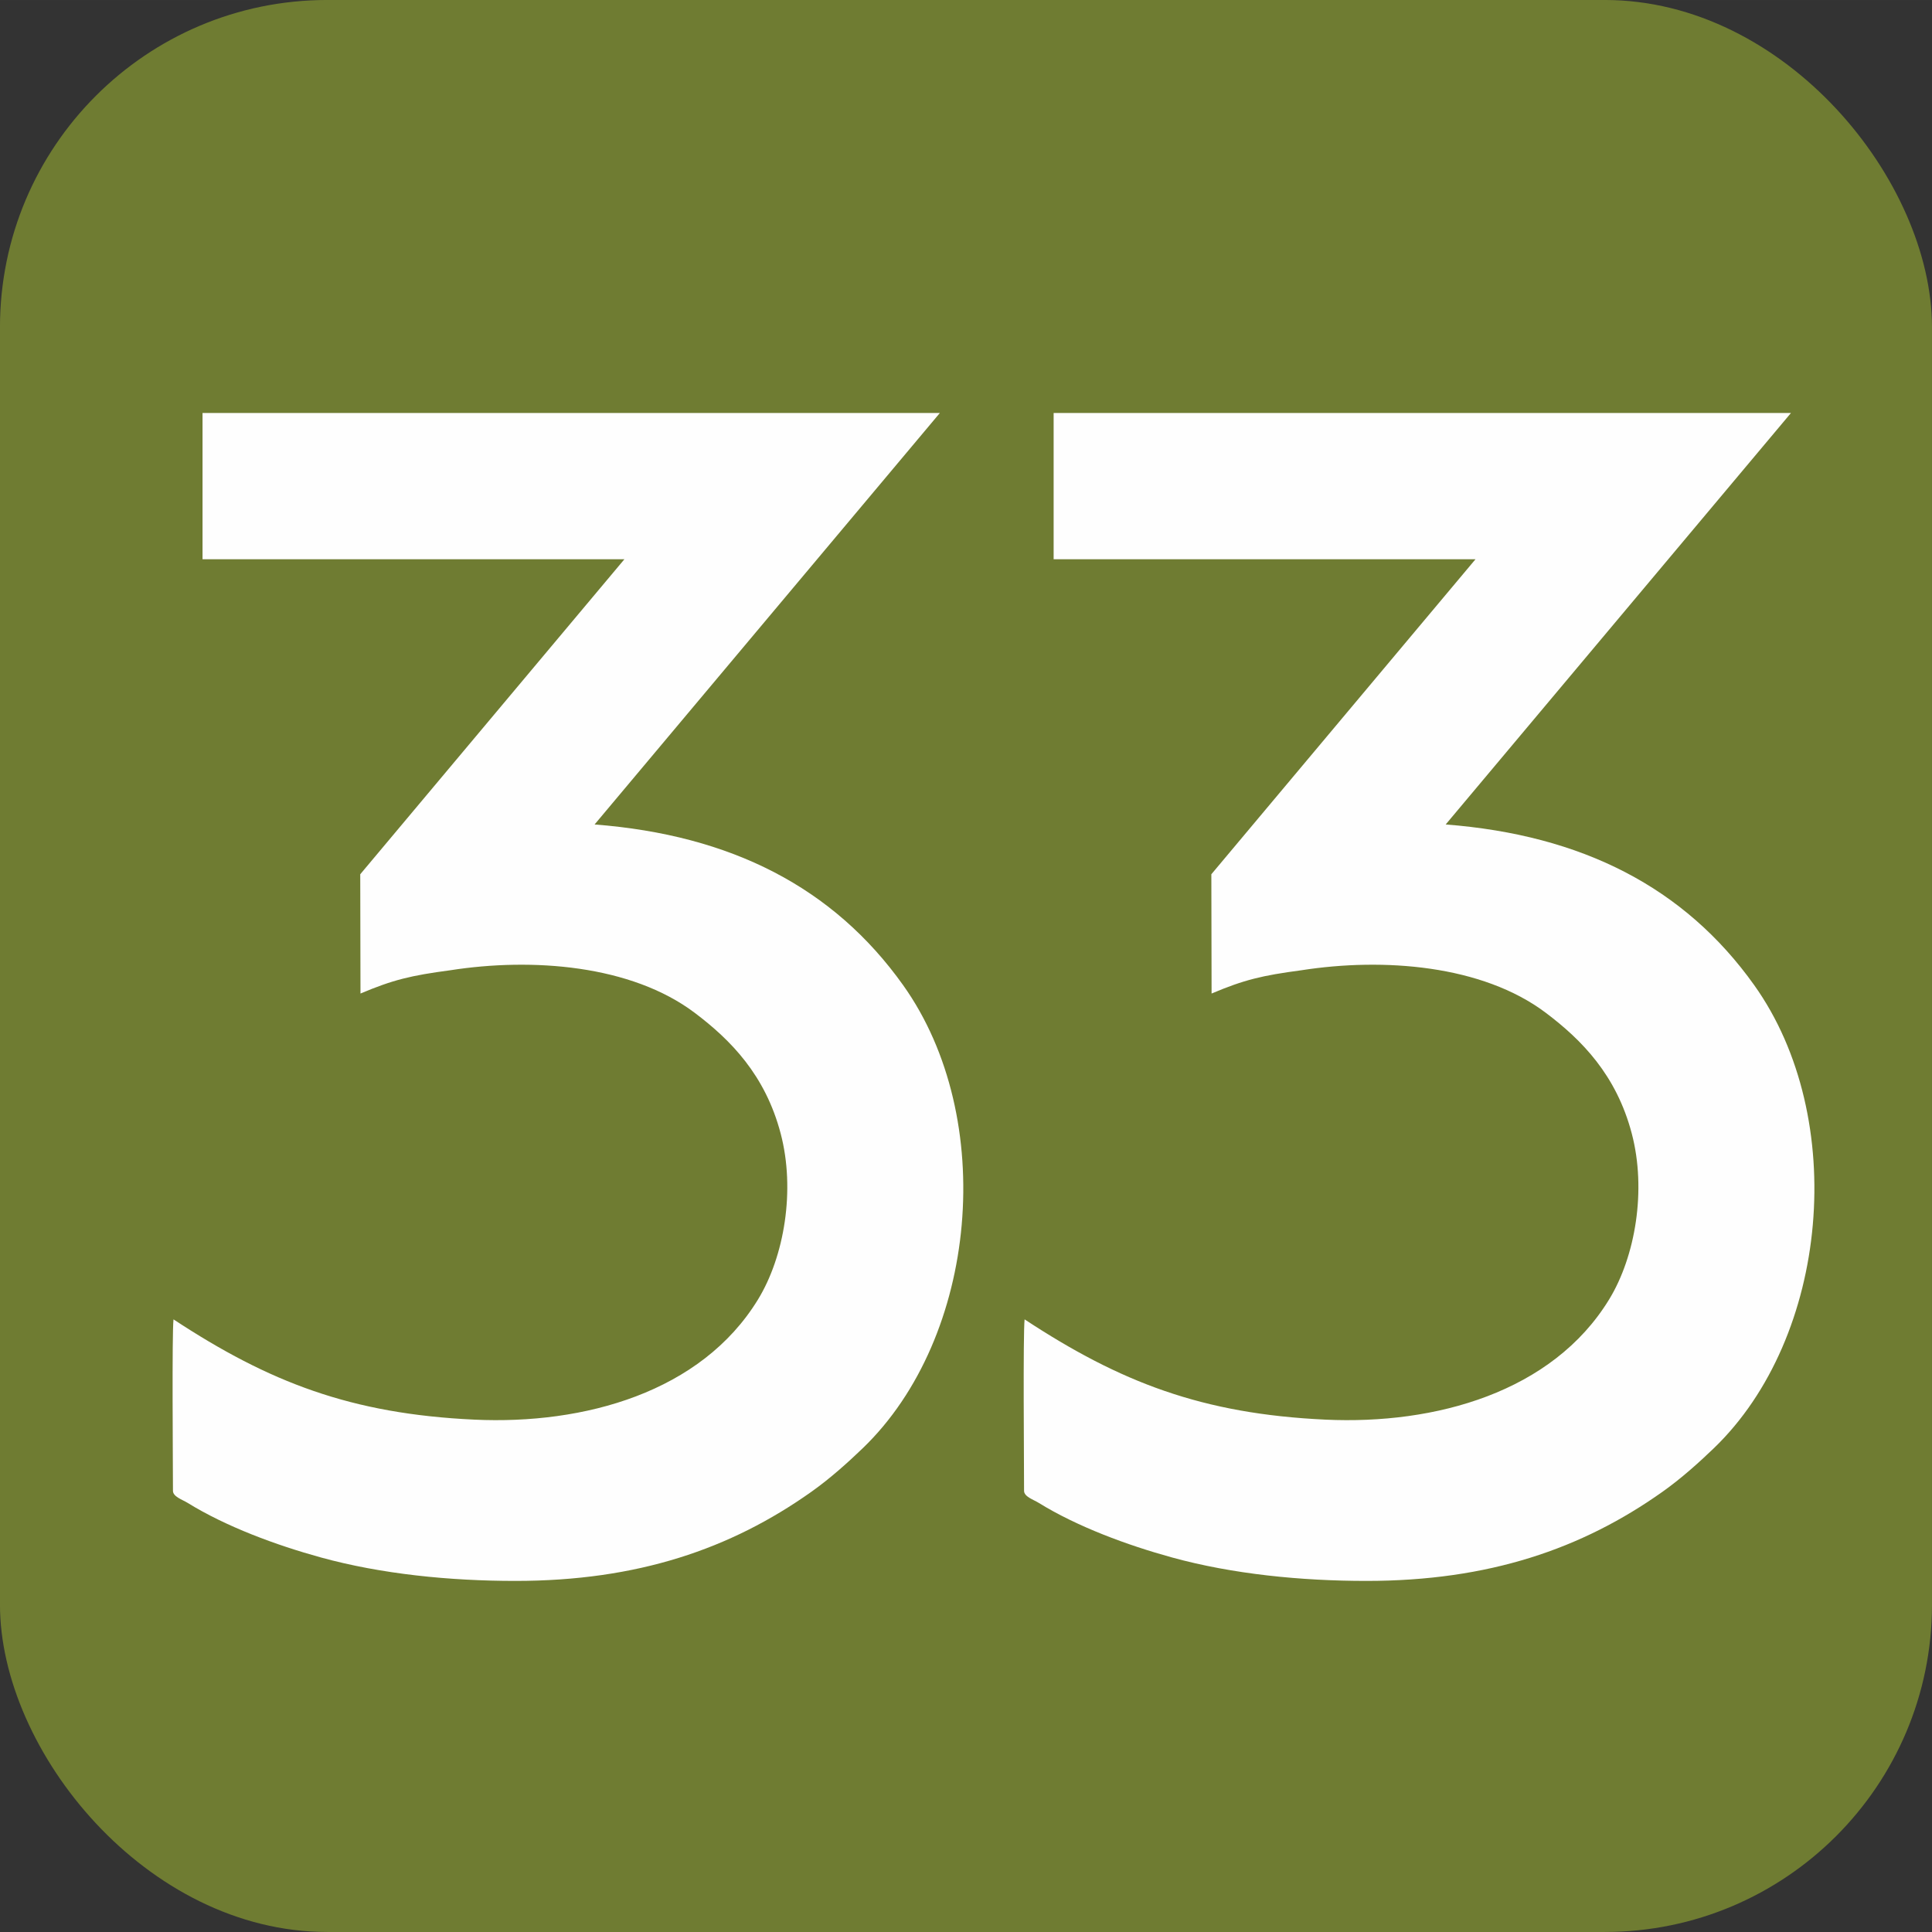 <?xml version="1.0" encoding="UTF-8"?>
<!DOCTYPE svg PUBLIC "-//W3C//DTD SVG 1.1//EN" "http://www.w3.org/Graphics/SVG/1.1/DTD/svg11.dtd">
<!-- Creator: CorelDRAW 2019 (64-Bit) -->
<svg xmlns="http://www.w3.org/2000/svg" xml:space="preserve" width="520px" height="520px" version="1.1" style="shape-rendering:geometricPrecision; text-rendering:geometricPrecision; image-rendering:optimizeQuality; fill-rule:evenodd; clip-rule:evenodd"
viewBox="0 0 10539.61 10539.56"
 xmlns:xlink="http://www.w3.org/1999/xlink">
 <rect x="0" y="0" width="10539.61" height="10539.56" fill="#333333" stroke="none"/>
 <defs>
  <style type="text/css">
   <![CDATA[
    .fil1 {fill:#FEFEFE}
    .fil0 {fill:#6F7C32}
   ]]>
  </style>
 </defs>
 <g id="Layer_x0020_1">
  <g id="_2527397752016">
   <rect class="fil0" x="-0.12" y="-0.12" width="10539.61" height="10539.57" rx="1785.43" ry="1785.42"/>
   <path class="fil1" d="M5747.86 3050.84l2301.41 0 -1441.04 1718.46 1.31 650.65c178.03,-75.31 276.39,-98.53 489.63,-126.91 447.37,-69.88 986.58,-29.35 1333.34,231.85 196.81,148.28 385.43,339.87 469.29,658.91 80.9,307.67 20.08,670.39 -123.94,905.6 -309.73,505.93 -947.1,683.12 -1547.78,655.05 -671.25,-31.38 -1117.66,-203.04 -1640.61,-546.95 -8.93,82.96 -2.97,792.43 -2.94,935.35 0,31.9 51.35,48.05 78.16,64.62 212.47,131.35 484.57,231.64 729.1,298.91 329.97,90.78 703.37,127.91 1060.67,127.91 666.65,0 1174.22,-173.98 1614.35,-485.84 102.02,-72.29 199.11,-159.49 280.48,-237.79 629.47,-605.74 737.08,-1801.34 220.45,-2526.54 -380.06,-533.53 -938.43,-818.85 -1683.07,-876.46l1883.64 -2244.83 -4022.45 0 0 798.01z"/>
   <path class="fil1" d="M1104.87 3050.84l2301.41 0 -1441.05 1718.46 1.3 650.65c178.05,-75.31 276.41,-98.53 489.65,-126.91 447.37,-69.88 986.58,-29.35 1333.32,231.85 196.83,148.28 385.45,339.87 469.31,658.91 80.9,307.67 20.08,670.39 -123.94,905.6 -309.73,505.93 -947.1,683.12 -1547.78,655.05 -671.25,-31.38 -1117.66,-203.04 -1640.61,-546.95 -8.93,82.96 -2.99,792.43 -2.94,935.35 0,31.9 51.35,48.05 78.16,64.62 212.47,131.35 484.57,231.64 729.1,298.91 329.97,90.78 703.34,127.91 1060.67,127.91 666.65,0 1174.21,-173.98 1614.35,-485.84 102.02,-72.29 199.11,-159.49 280.48,-237.79 629.47,-605.74 737.08,-1801.34 220.45,-2526.54 -380.06,-533.53 -938.43,-818.85 -1683.07,-876.46l1883.64 -2244.83 -4022.45 0 0 798.01z"/>
  </g>
 </g>
</svg>
